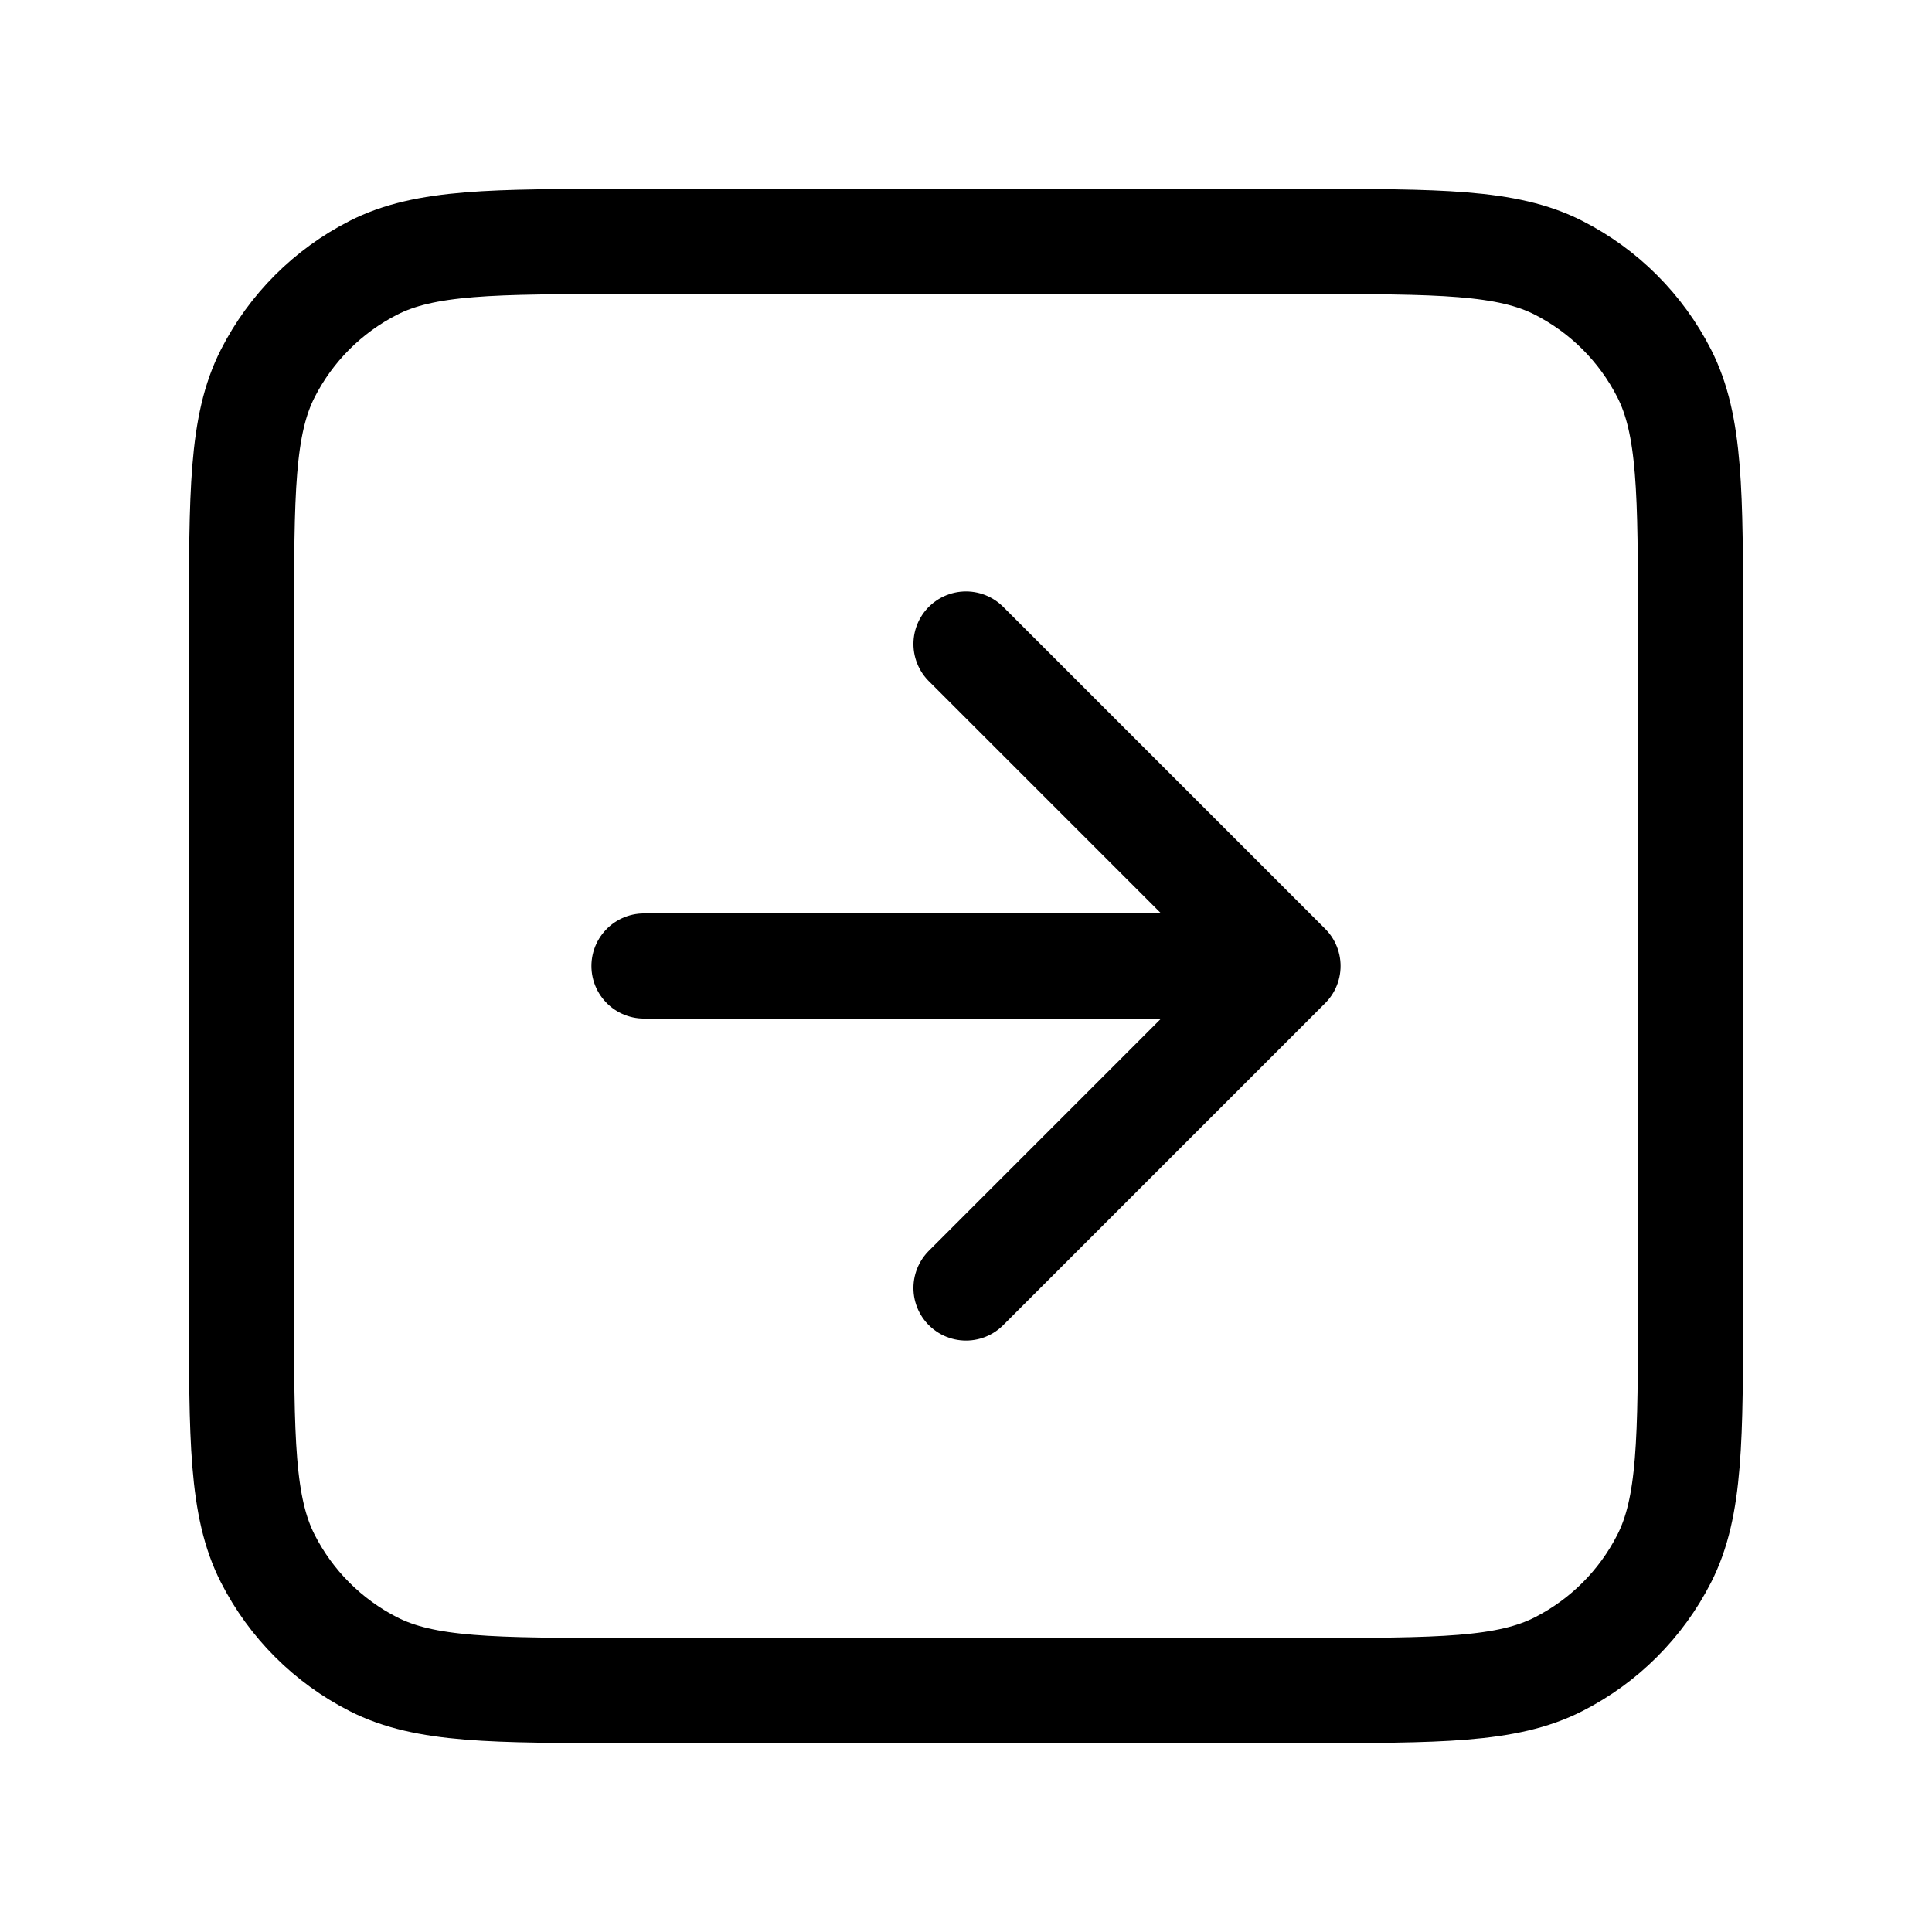<svg width="294" height="294" viewBox="0 0 294 294" fill="none" xmlns="http://www.w3.org/2000/svg">
<path d="M147 196L196 147M196 147L147 98M196 147H98M95.55 257.25H198.45C219.032 257.25 229.322 257.25 237.184 253.244C244.1 249.721 249.721 244.1 253.244 237.184C257.25 229.322 257.25 219.032 257.25 198.45V95.55C257.25 74.968 257.25 64.677 253.244 56.816C249.721 49.901 244.1 44.279 237.184 40.755C229.322 36.75 219.032 36.75 198.45 36.75H95.55C74.968 36.75 64.677 36.75 56.816 40.755C49.901 44.279 44.279 49.901 40.755 56.816C36.75 64.677 36.75 74.968 36.75 95.55V198.45C36.75 219.032 36.75 229.322 40.755 237.184C44.279 244.1 49.901 249.721 56.816 253.244C64.677 257.25 74.968 257.25 95.55 257.25Z" stroke="black" stroke-width="16" stroke-linecap="round" stroke-linejoin="round"/>
</svg>
